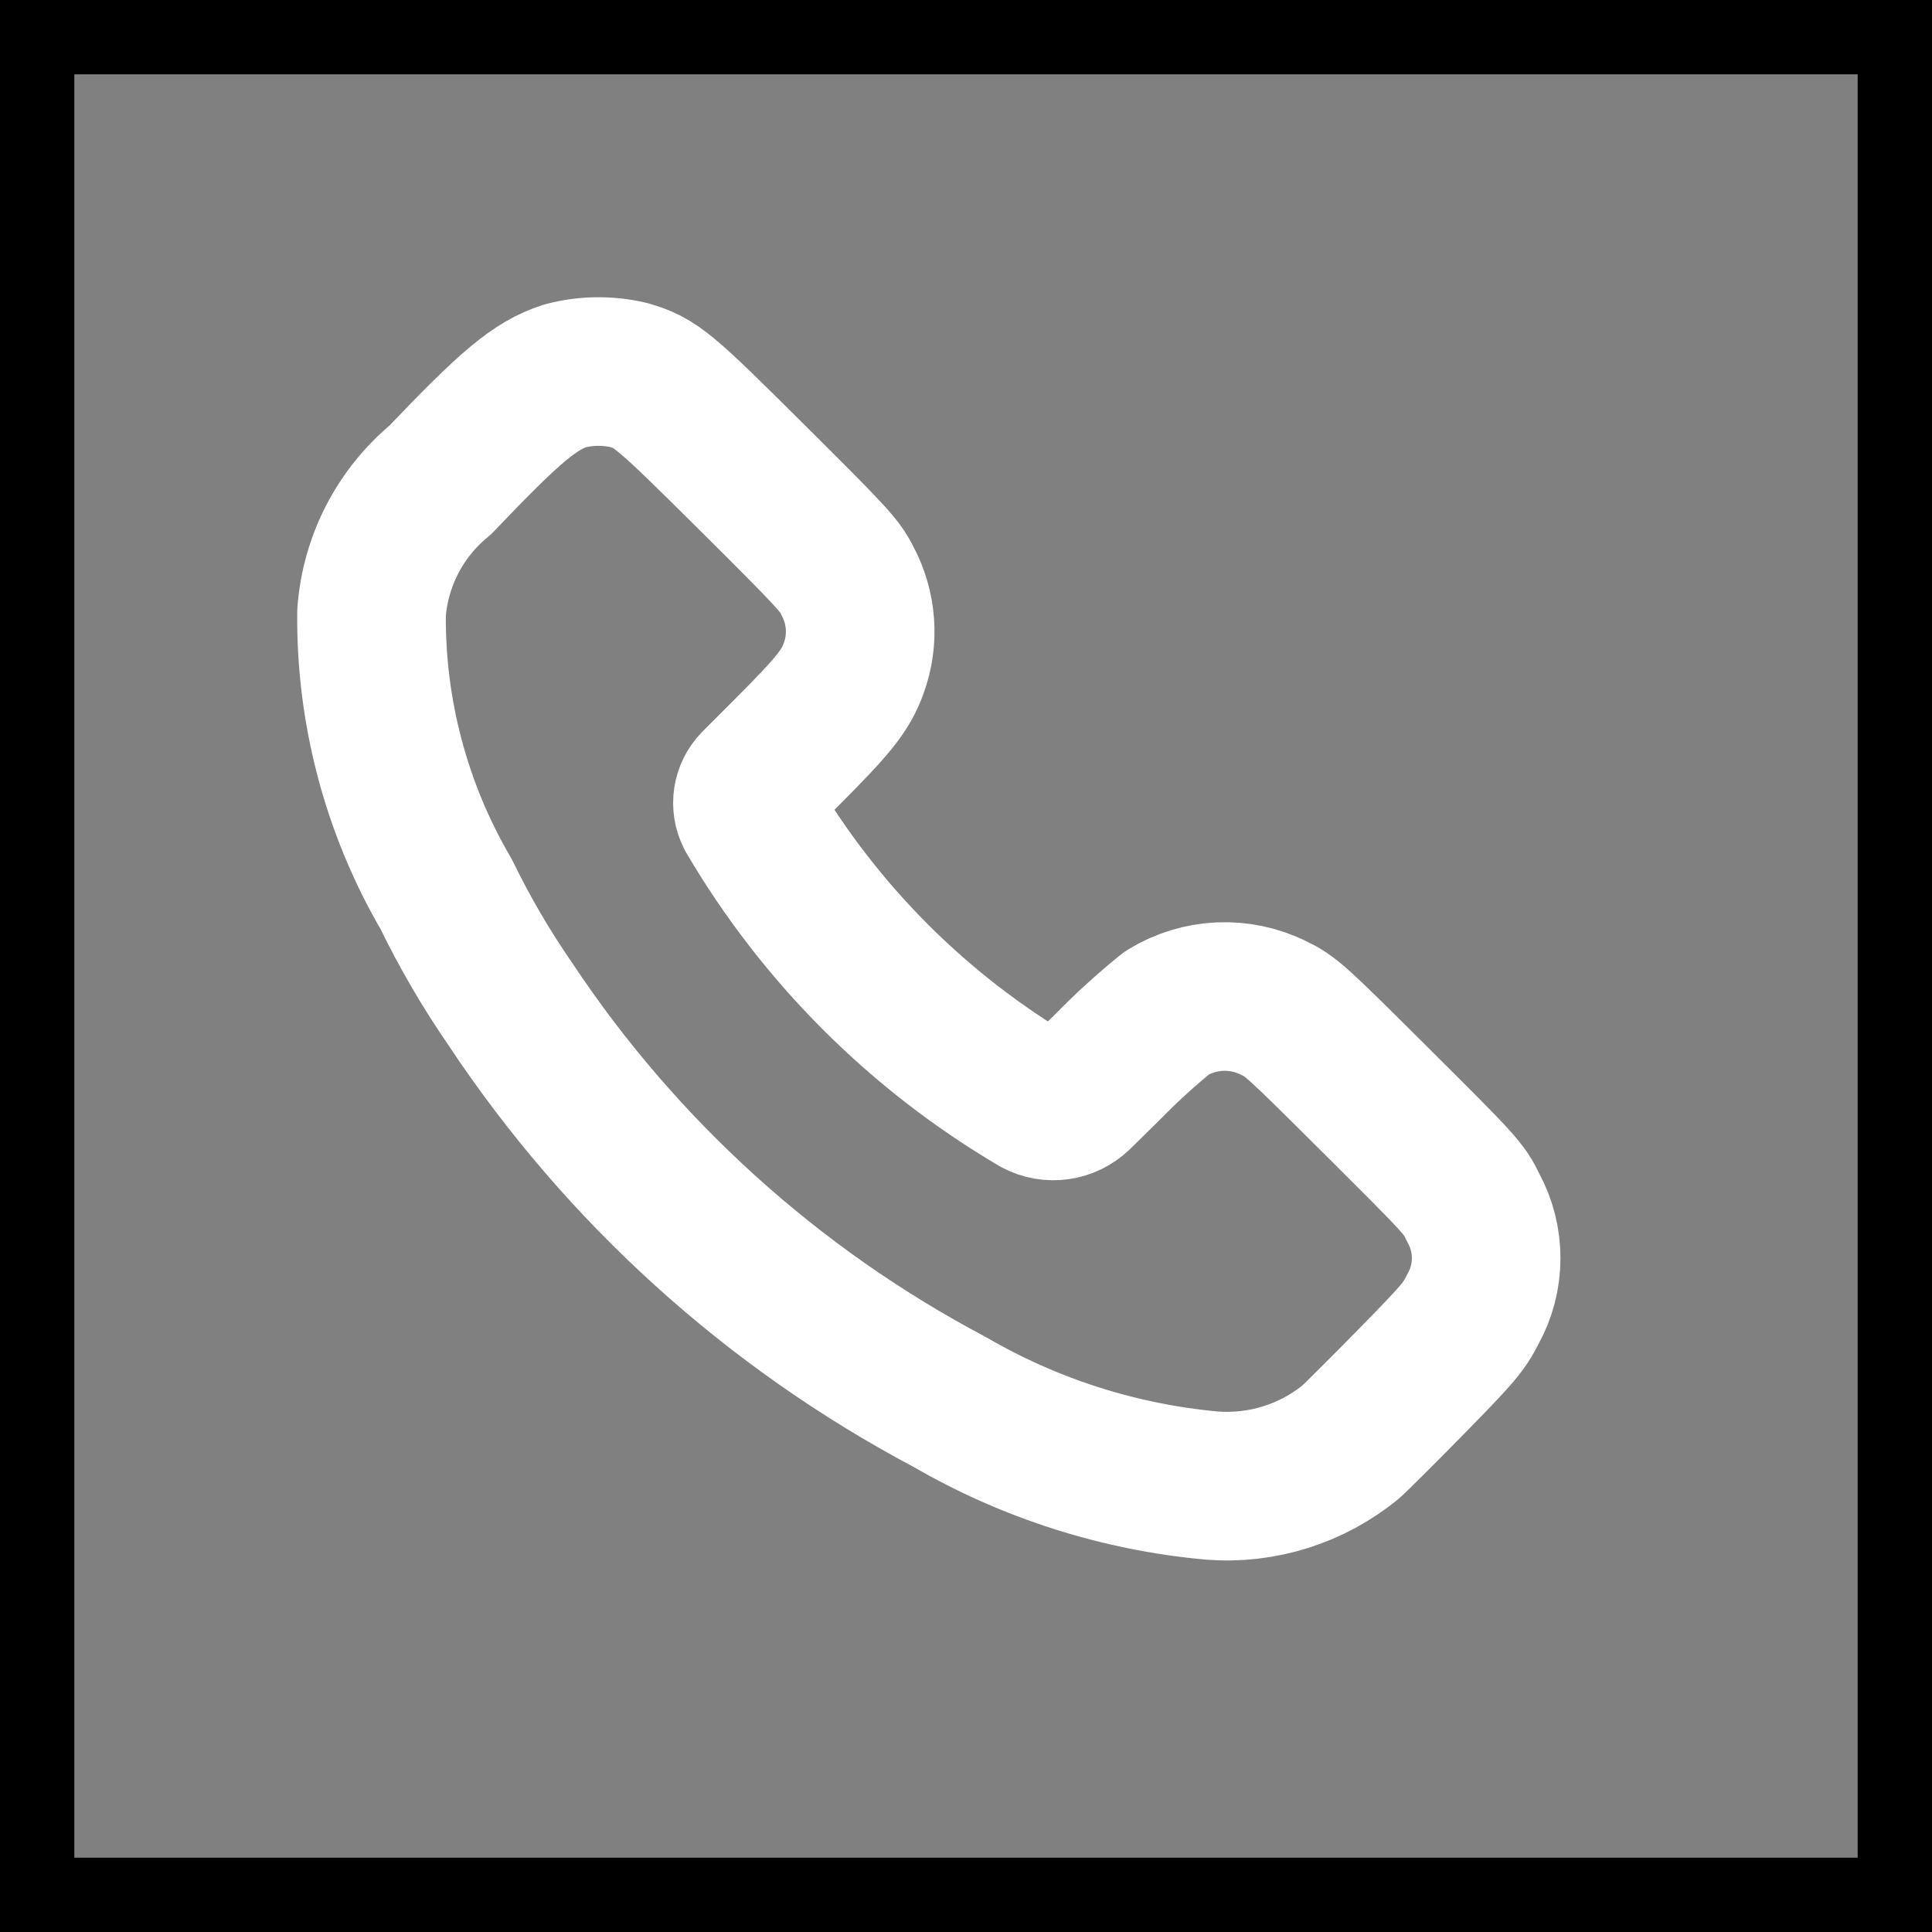 <svg width="26" height="26" viewBox="0 0 26 26" fill="none" xmlns="http://www.w3.org/2000/svg">
<rect x="0" y="0" width="26" height="26" fill="#808080" stroke="none"/>
<rect x="0.5" y="0.5" width="25" height="25" stroke="black"/>
<rect x="0.5" y="0.5" width="25" height="25" stroke="black" stroke-opacity="0.2"/>
<path fill-rule="evenodd" clip-rule="evenodd" d="M5.926 6.458C6.87 5.466 7.204 5.187 7.606 5.058C7.884 4.985 8.176 4.981 8.457 5.046C8.826 5.153 8.923 5.234 10.133 6.438C11.196 7.495 11.303 7.61 11.404 7.816C11.599 8.179 11.63 8.608 11.488 8.994C11.381 9.289 11.229 9.484 10.584 10.129L10.163 10.55C10.053 10.662 10.027 10.832 10.099 10.972C11.033 12.563 12.359 13.89 13.95 14.827C14.133 14.925 14.359 14.893 14.508 14.749L14.912 14.352C15.162 14.096 15.427 13.855 15.705 13.63C16.142 13.362 16.686 13.338 17.144 13.567C17.369 13.674 17.443 13.74 18.539 14.833C19.669 15.958 19.702 15.993 19.826 16.252C20.06 16.679 20.058 17.196 19.82 17.621C19.698 17.861 19.624 17.948 18.988 18.597C18.604 18.989 18.243 19.346 18.185 19.399C17.66 19.832 16.987 20.045 16.308 19.992C15.065 19.879 13.862 19.495 12.784 18.869C10.395 17.605 8.362 15.764 6.869 13.514C6.544 13.043 6.255 12.549 6.005 12.034C5.333 10.885 4.986 9.575 5 8.244C5.052 7.547 5.386 6.902 5.926 6.458Z" stroke="white" stroke-width="2" stroke-linecap="round" stroke-linejoin="round"/>
</svg>
